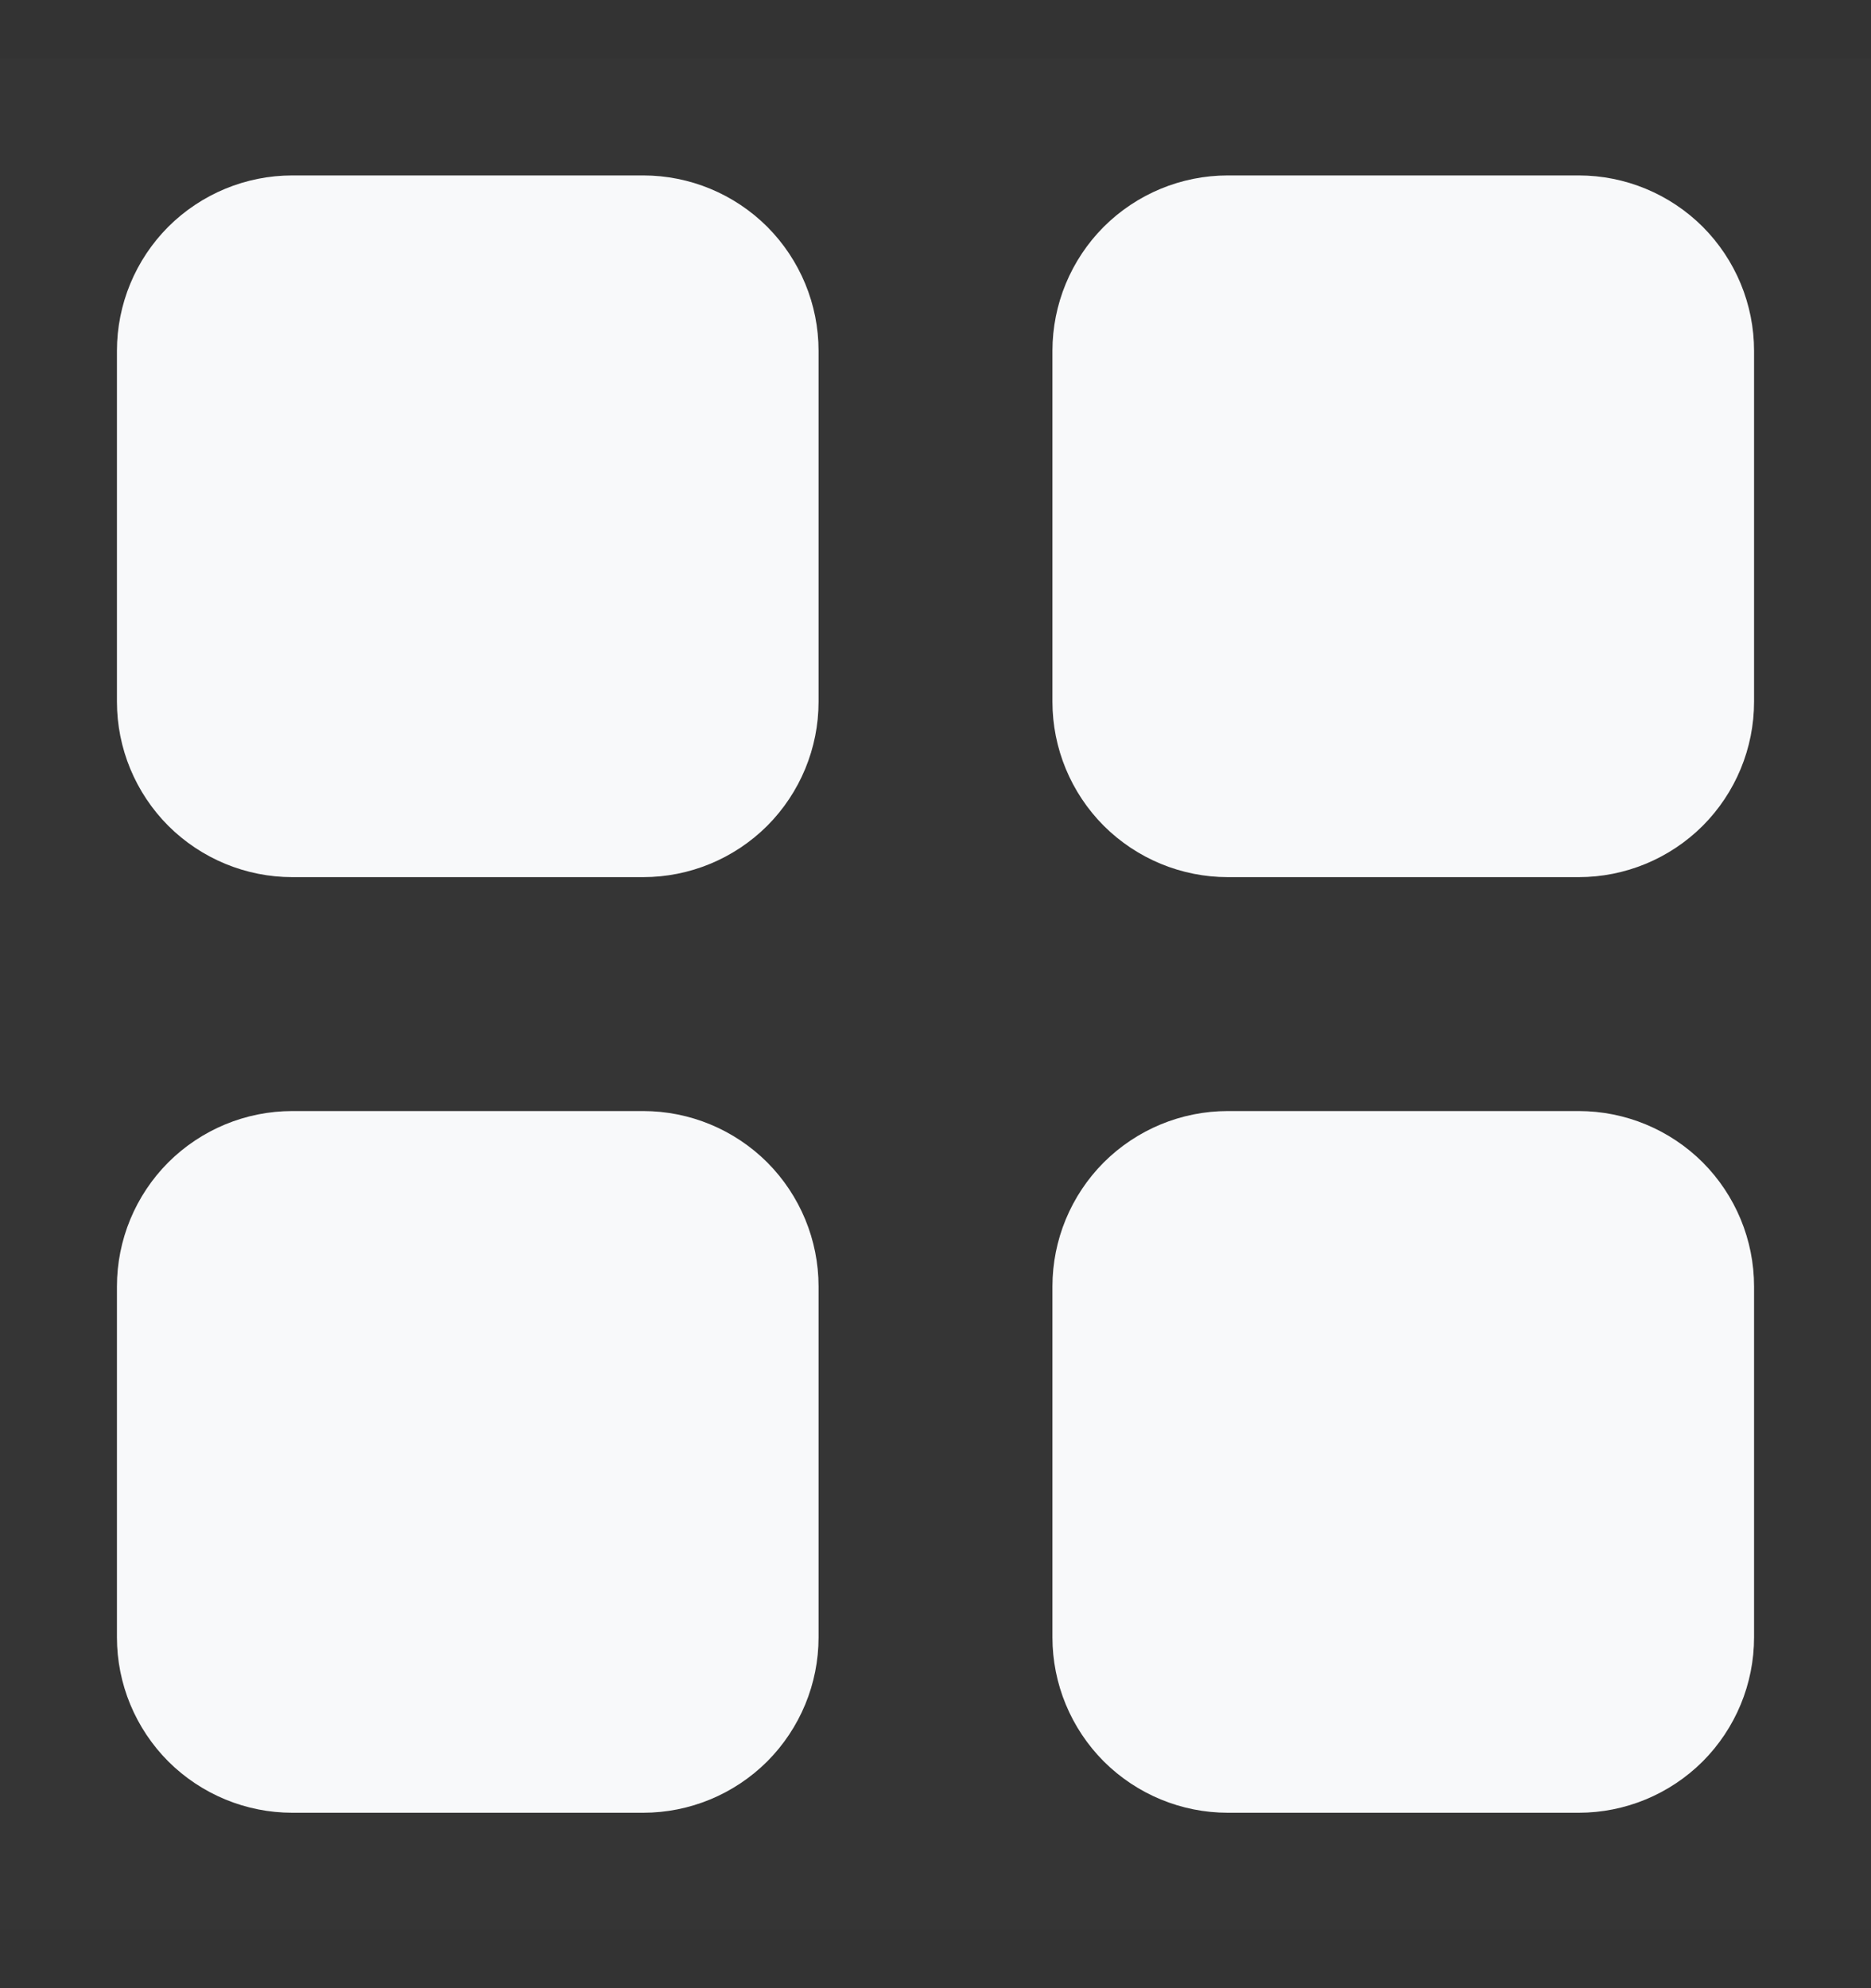 <svg width="16" height="17" viewBox="0 0 16 17" fill="none" xmlns="http://www.w3.org/2000/svg">
<rect x="0" y="0" width="16" height="17" fill="#333333" stroke="none"/>
<g clip-path="url(#clip0_9637_19093)">
<rect width="16" height="16" transform="translate(0 0.5)" fill="white" fill-opacity="0.01"/>
<path d="M1 3C1 2.602 1.158 2.221 1.439 1.939C1.721 1.658 2.102 1.5 2.5 1.5H5.5C5.898 1.5 6.279 1.658 6.561 1.939C6.842 2.221 7 2.602 7 3V6C7 6.398 6.842 6.779 6.561 7.061C6.279 7.342 5.898 7.5 5.5 7.5H2.5C2.102 7.5 1.721 7.342 1.439 7.061C1.158 6.779 1 6.398 1 6V3ZM9 3C9 2.602 9.158 2.221 9.439 1.939C9.721 1.658 10.102 1.5 10.5 1.5H13.5C13.898 1.5 14.279 1.658 14.561 1.939C14.842 2.221 15 2.602 15 3V6C15 6.398 14.842 6.779 14.561 7.061C14.279 7.342 13.898 7.5 13.5 7.5H10.5C10.102 7.5 9.721 7.342 9.439 7.061C9.158 6.779 9 6.398 9 6V3ZM1 11C1 10.602 1.158 10.221 1.439 9.939C1.721 9.658 2.102 9.5 2.5 9.5H5.5C5.898 9.5 6.279 9.658 6.561 9.939C6.842 10.221 7 10.602 7 11V14C7 14.398 6.842 14.779 6.561 15.061C6.279 15.342 5.898 15.5 5.5 15.5H2.5C2.102 15.5 1.721 15.342 1.439 15.061C1.158 14.779 1 14.398 1 14V11ZM9 11C9 10.602 9.158 10.221 9.439 9.939C9.721 9.658 10.102 9.5 10.5 9.5H13.5C13.898 9.5 14.279 9.658 14.561 9.939C14.842 10.221 15 10.602 15 11V14C15 14.398 14.842 14.779 14.561 15.061C14.279 15.342 13.898 15.5 13.5 15.5H10.5C10.102 15.5 9.721 15.342 9.439 15.061C9.158 14.779 9 14.398 9 14V11Z" fill="#F8F9FA"/>
</g>
<defs>
<clipPath id="clip0_9637_19093">
<rect width="16" height="16" fill="white" transform="translate(0 0.5)"/>
</clipPath>
</defs>
</svg>
